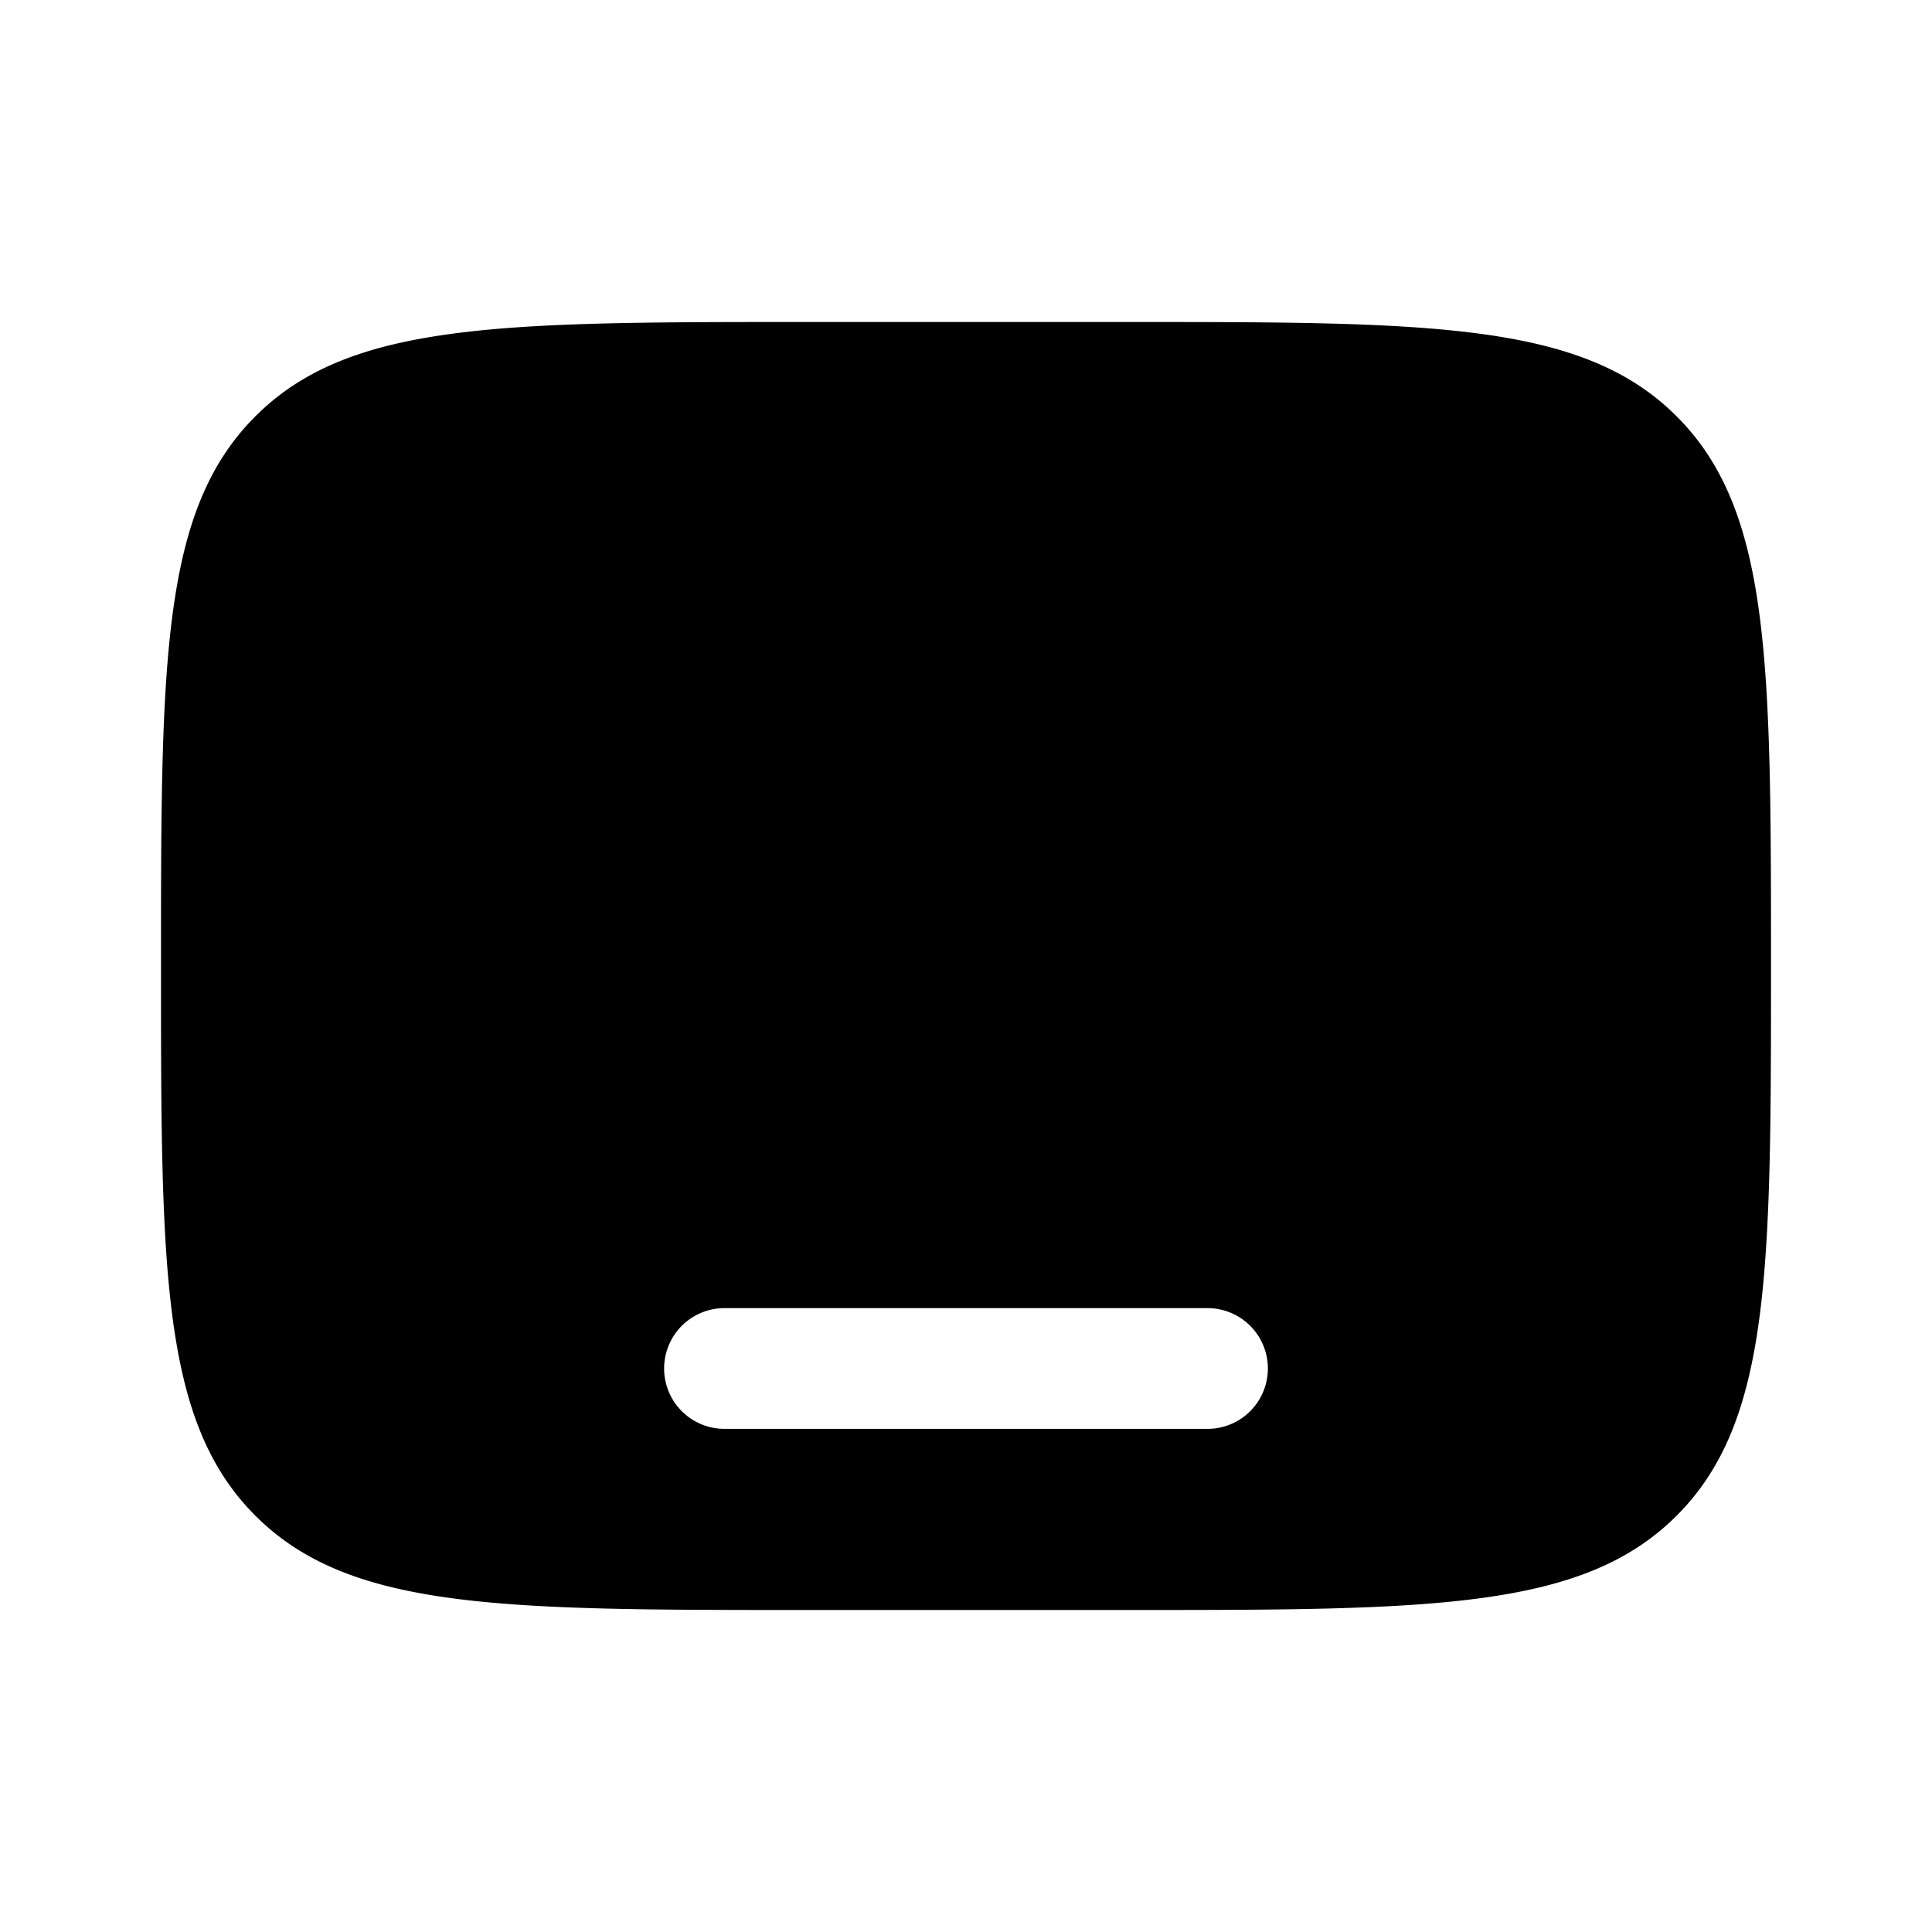 <svg xmlns="http://www.w3.org/2000/svg" width="1em" height="1em" viewBox="0 0 24 24"><path fill="currentColor" fill-rule="evenodd" d="M3.172 18.828C4.343 20 6.229 20 10 20h4c3.771 0 5.657 0 6.828-1.172C22 17.657 22 15.771 22 12c0-3.771 0-5.657-1.172-6.828C19.657 4 17.771 4 14 4h-4C6.229 4 4.343 4 3.172 5.172C2 6.343 2 8.229 2 12c0 3.771 0 5.657 1.172 6.828M9 16.25a.75.75 0 0 0 0 1.5h6a.75.75 0 0 0 0-1.5z" clip-rule="evenodd"/></svg>